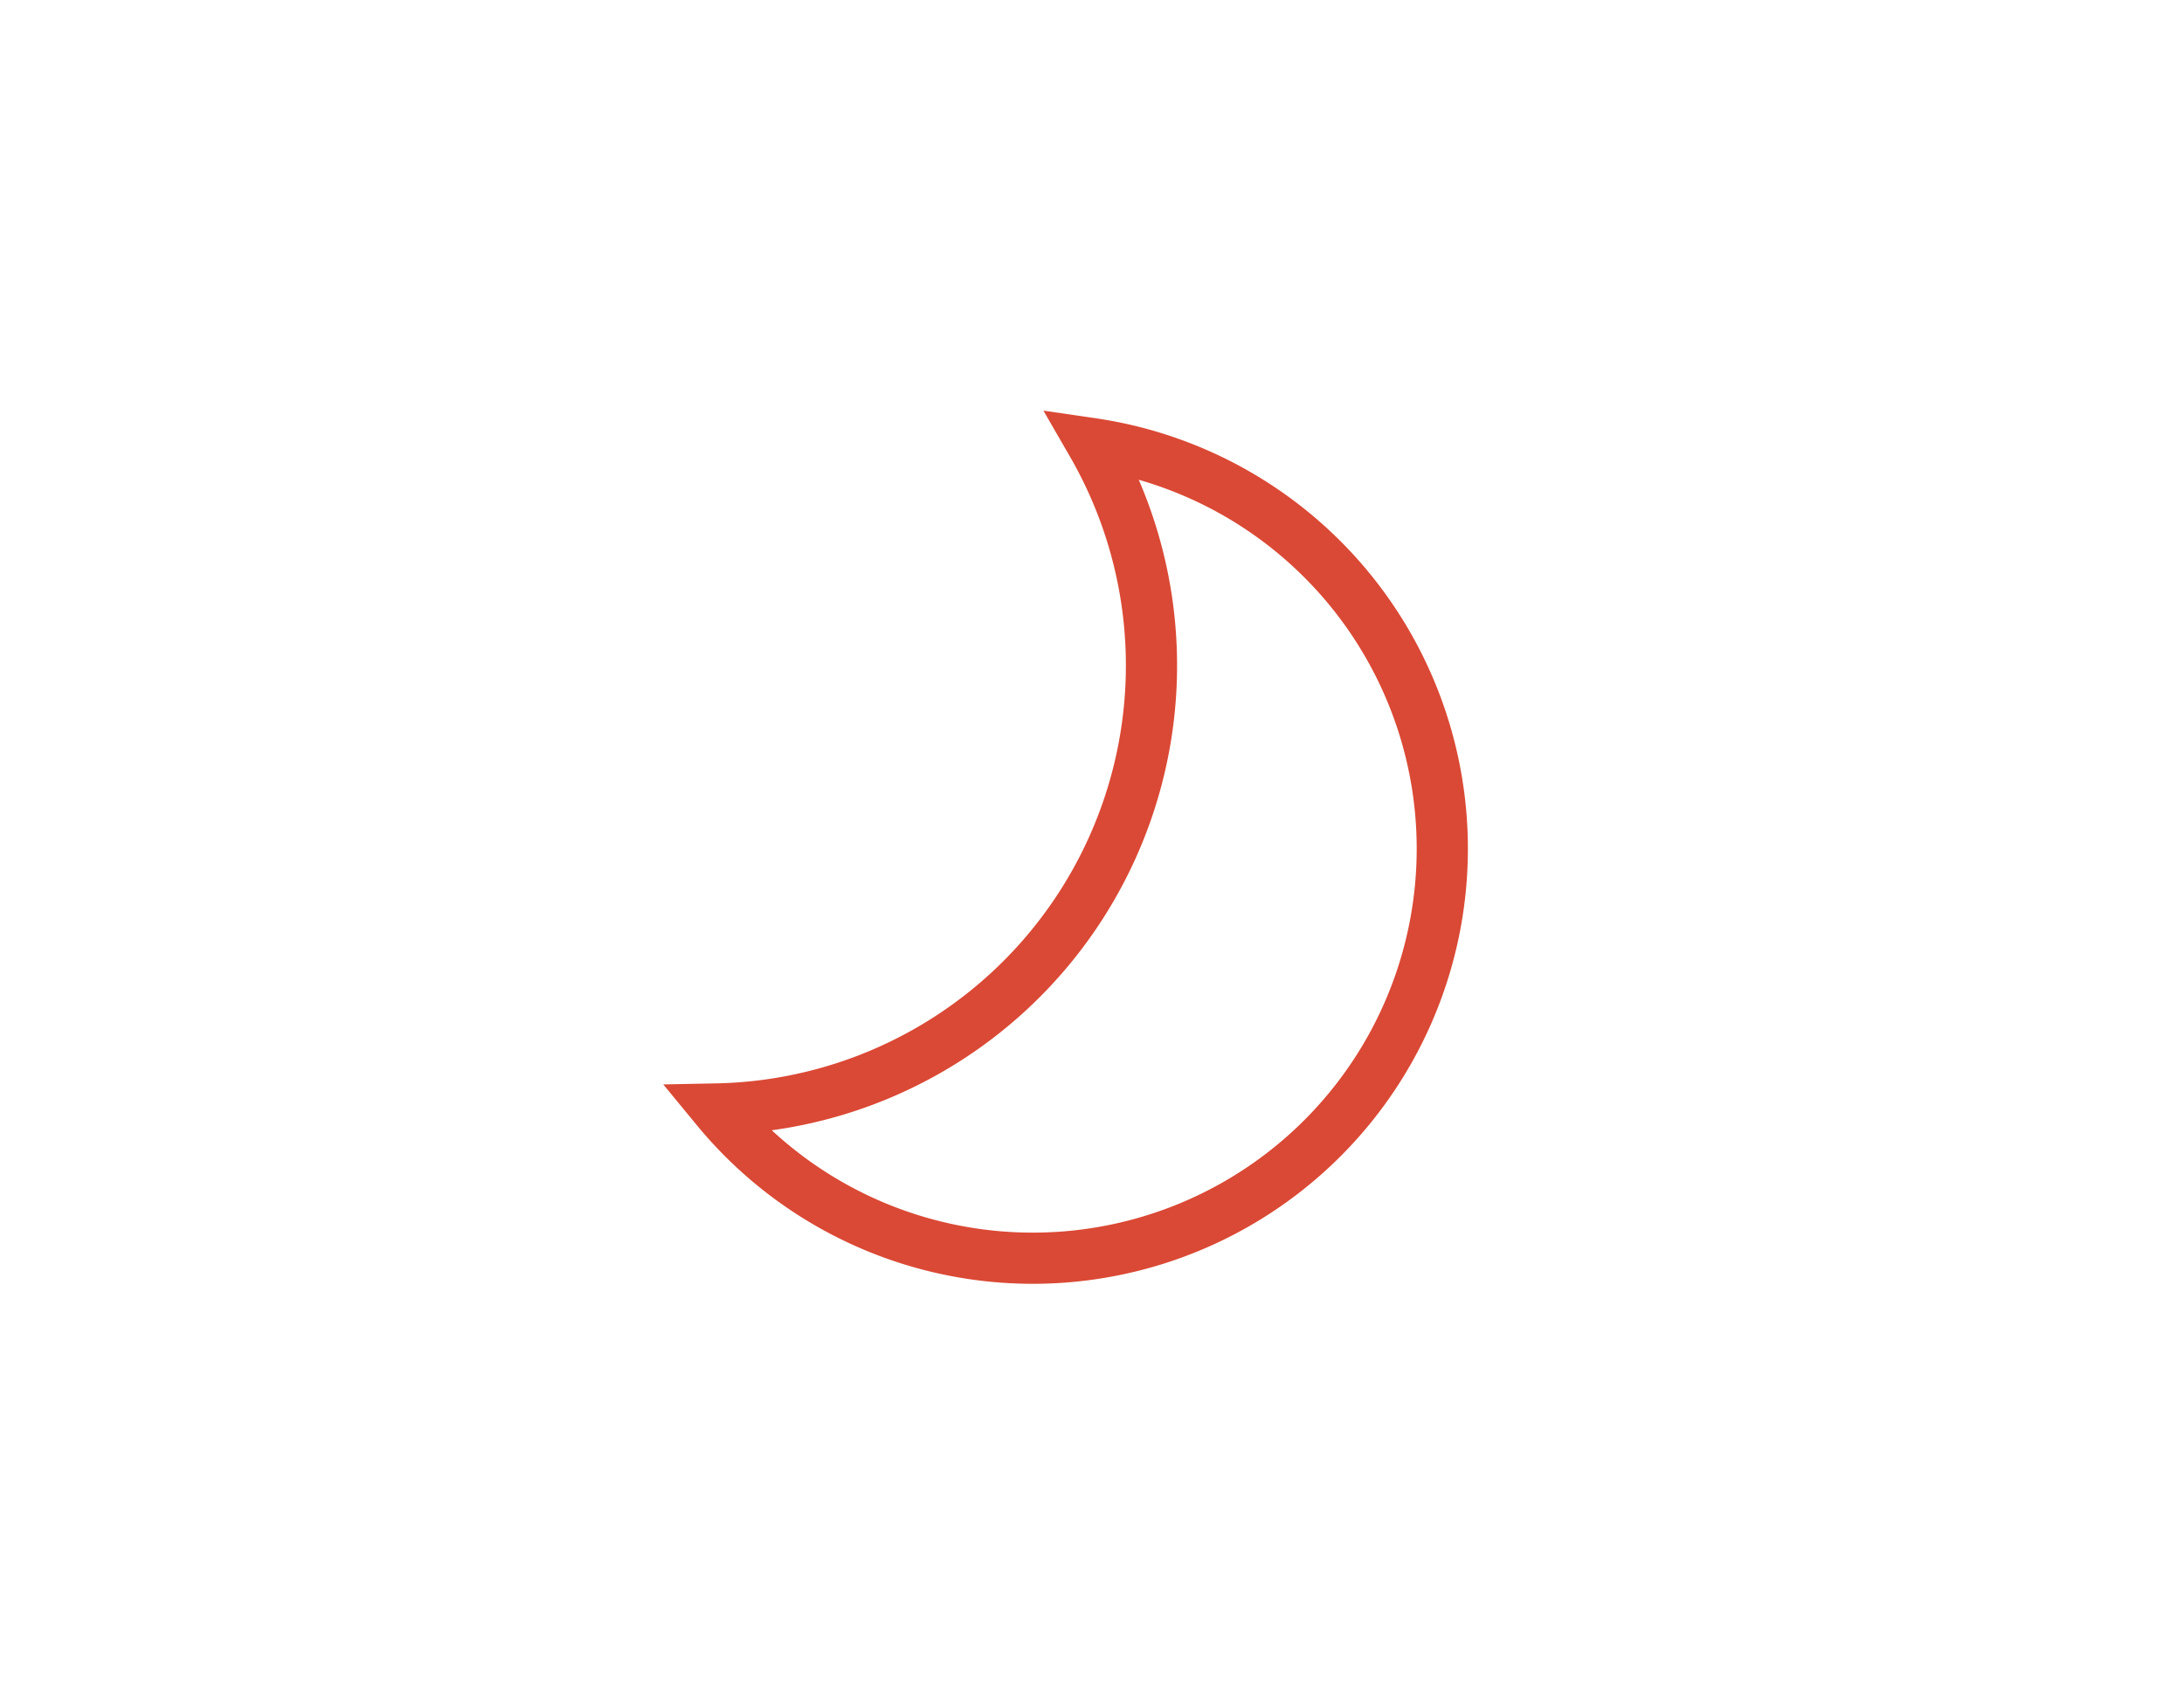 <?xml version="1.0" encoding="UTF-8" standalone="no"?> <!DOCTYPE svg PUBLIC "-//W3C//DTD SVG 1.1//EN" "http://www.w3.org/Graphics/SVG/1.1/DTD/svg11.dtd"> <svg xmlns="http://www.w3.org/2000/svg" version="1.1" width="128" height="100" viewBox="-64 -50 128 100" stroke-width="3"><path stroke="#da4935" fill="none" d="M 0,-24 a 26,26 0 0 1 -22,39 a 24,24 0 1 0 22,-39 z" /></svg>
